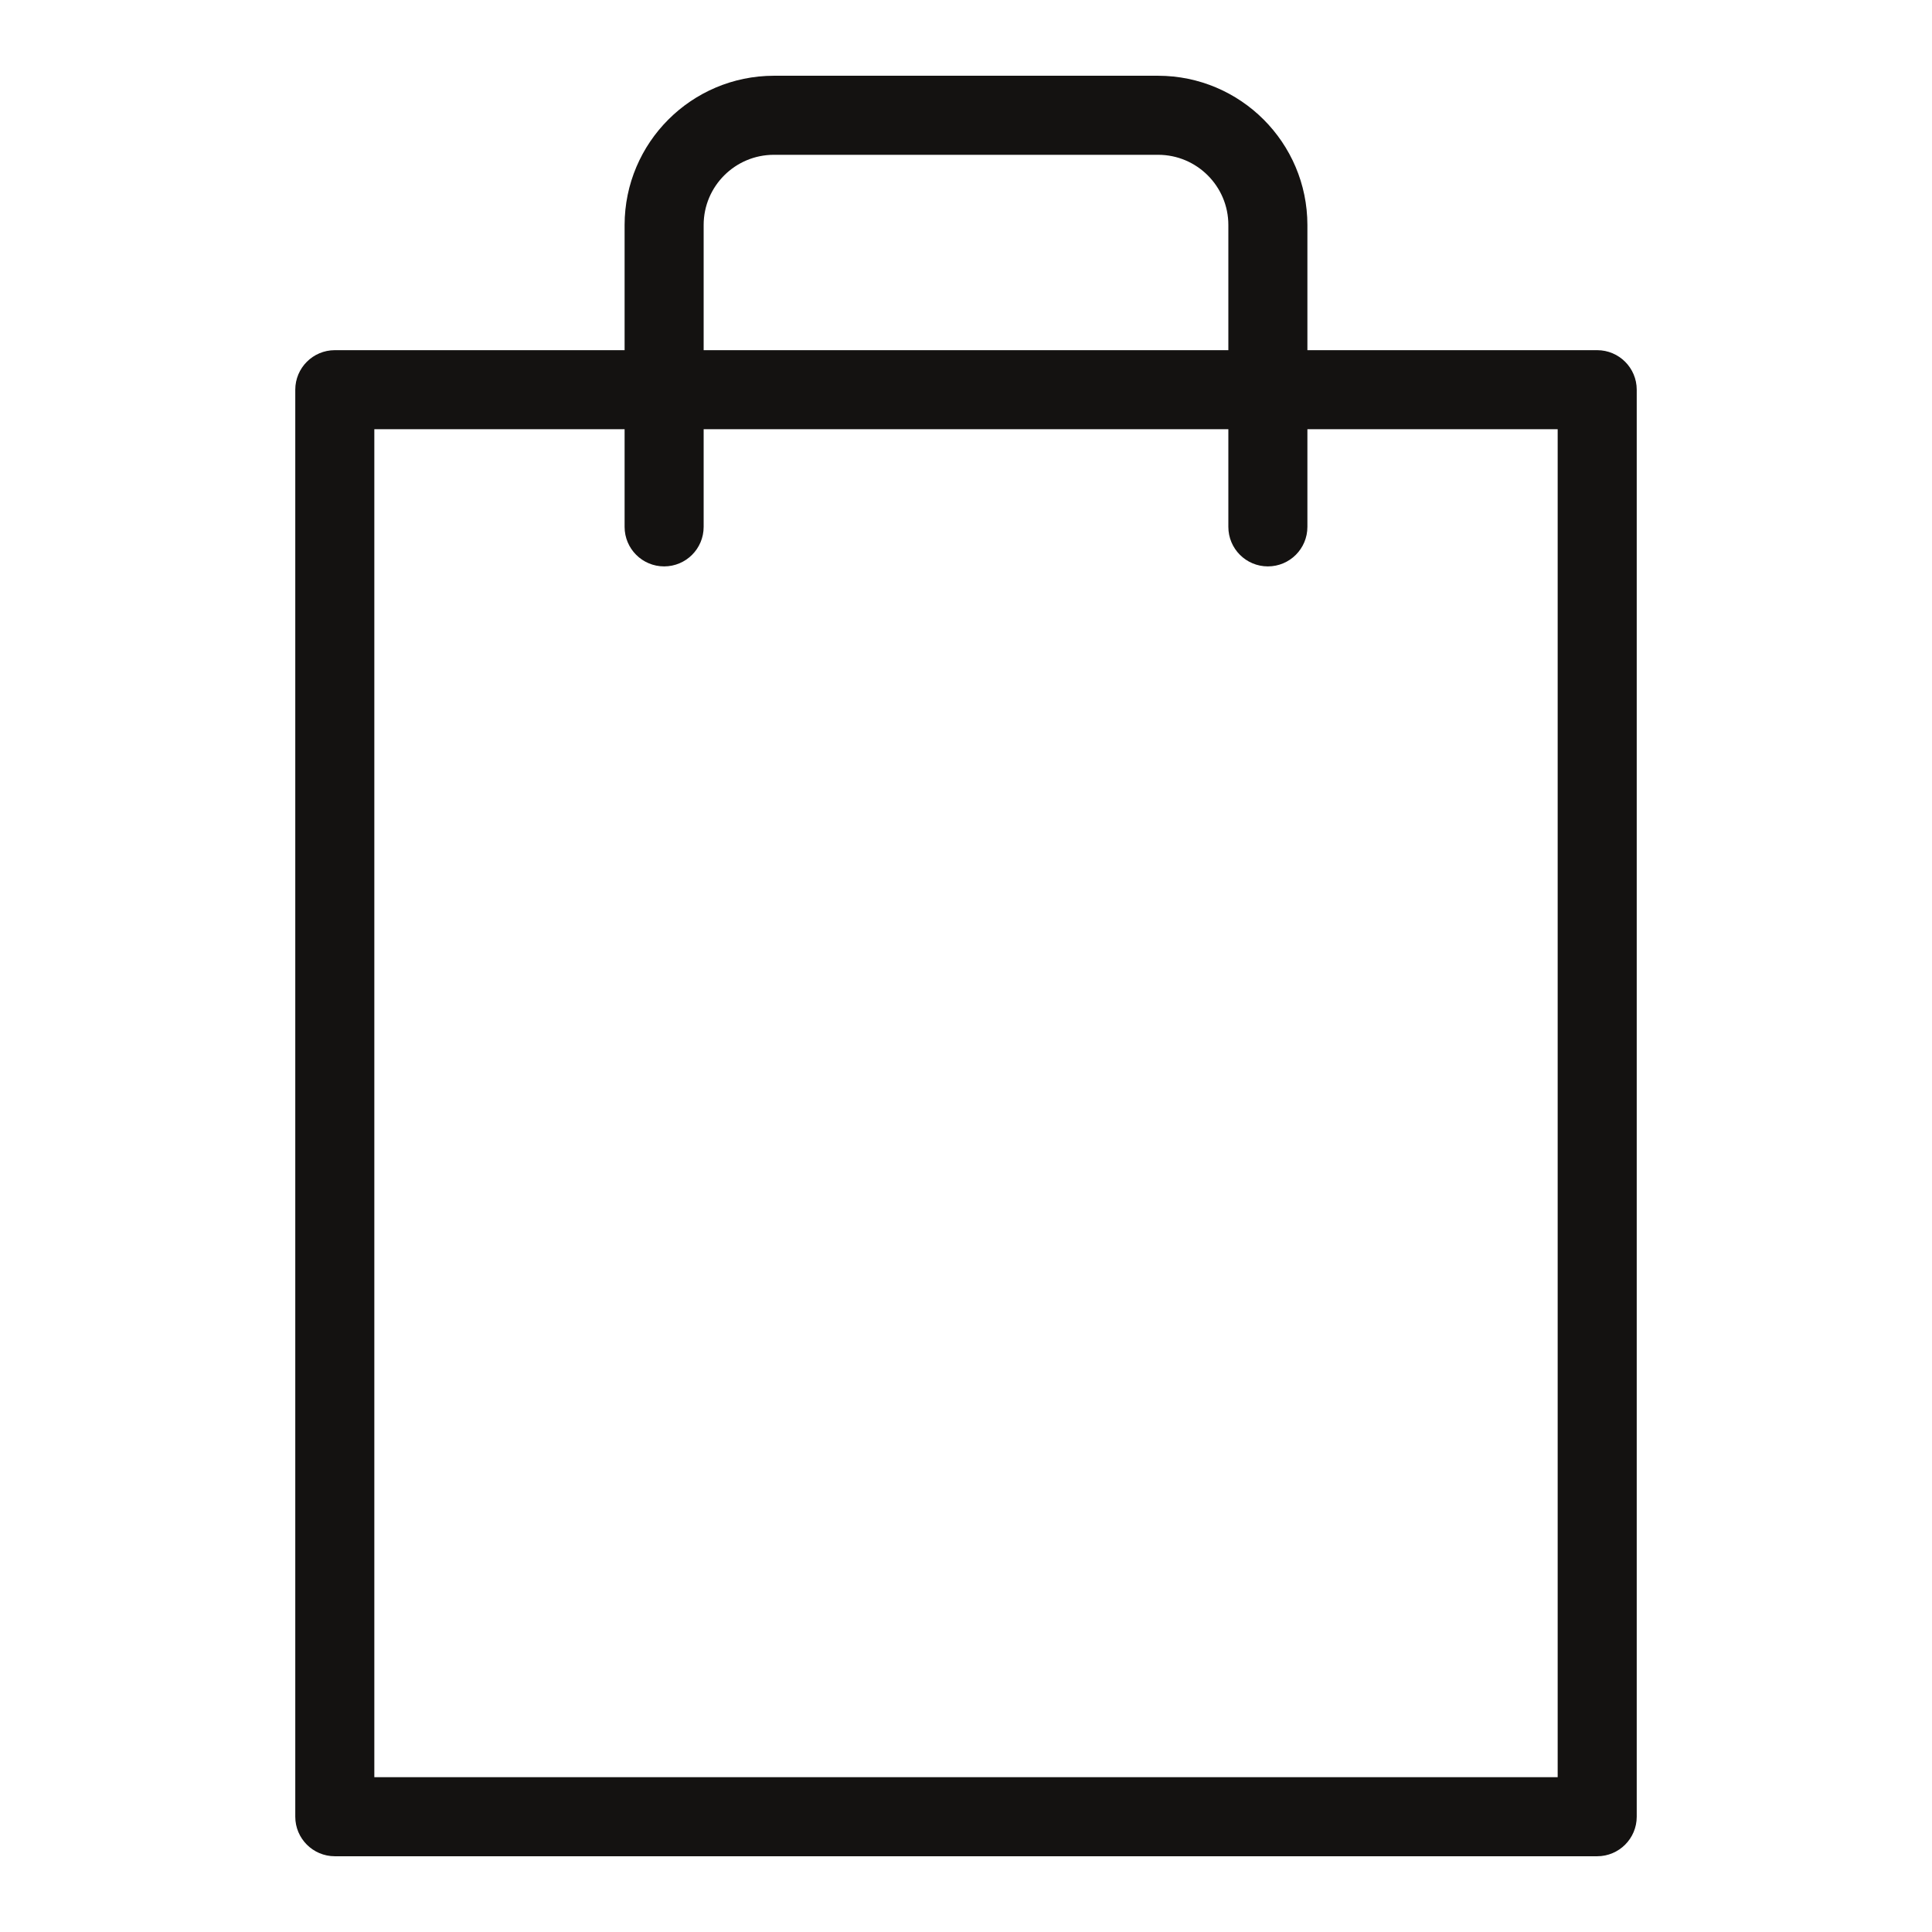 <svg width="24" height="24" viewBox="0 0 24 24" fill="none" xmlns="http://www.w3.org/2000/svg">
<path d="M19.841 4.5H16.091V2.795C16.09 1.855 15.327 1.092 14.386 1.091H9.614C8.673 1.092 7.91 1.855 7.909 2.795V4.5H4.159C3.971 4.5 3.818 4.653 3.818 4.841V22.568C3.818 22.756 3.971 22.909 4.159 22.909H19.841C20.029 22.909 20.182 22.756 20.182 22.568V4.841C20.182 4.653 20.029 4.5 19.841 4.5ZM8.591 2.795C8.591 2.231 9.049 1.773 9.614 1.773H14.386C14.951 1.773 15.409 2.231 15.409 2.795V4.5H8.591V2.795ZM19.5 22.227H4.5V5.182H7.909V6.545C7.909 6.734 8.062 6.886 8.25 6.886C8.438 6.886 8.591 6.734 8.591 6.545V5.182H15.409V6.545C15.409 6.734 15.562 6.886 15.75 6.886C15.938 6.886 16.091 6.734 16.091 6.545V5.182H19.5V22.227Z" fill="#141211" stroke="#141211" stroke-width="0.3"/>
</svg>

